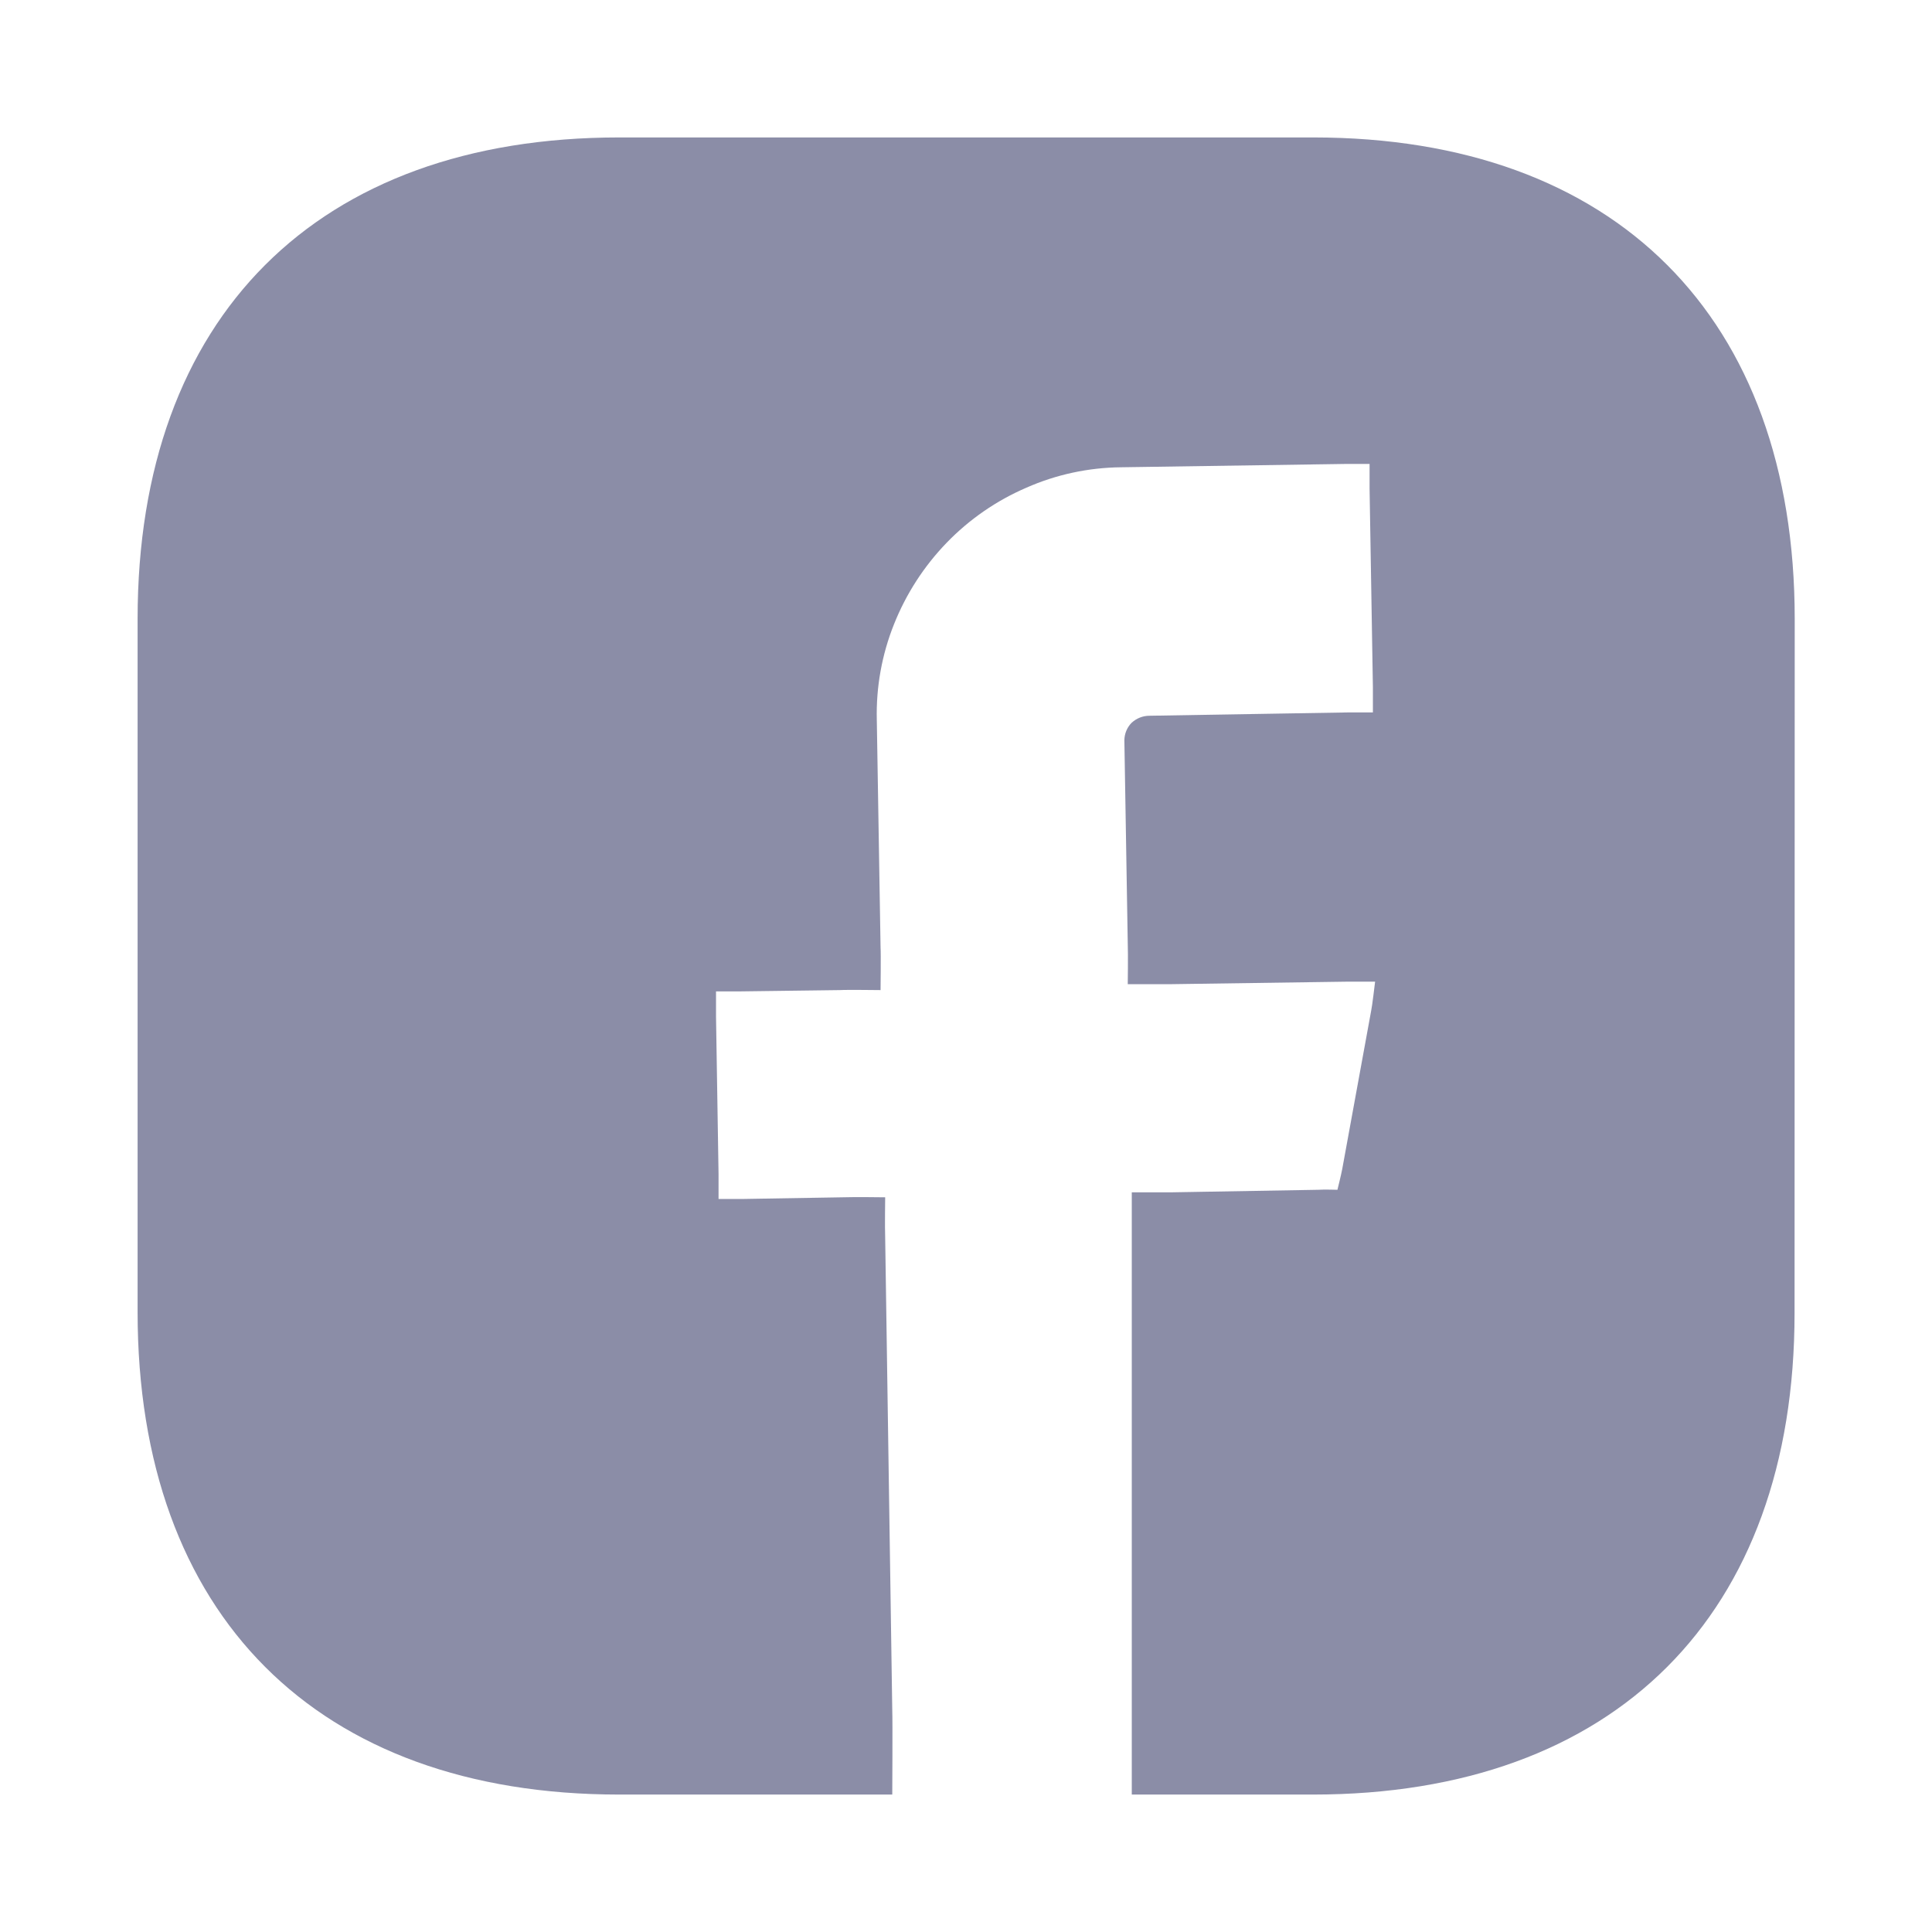 <svg width="36" height="36" viewBox="0 0 36 36" fill="none" xmlns="http://www.w3.org/2000/svg">
    <g opacity="0.8" clip-path="url(#clip0_30361_14171)">
        <path d="M33.439 24.467C33.439 30.093 30.093 33.439 24.467 33.439H21.089V22.217H21.844L24.561 22.17C24.669 22.162 24.921 22.17 24.921 22.17C24.921 22.17 24.991 21.89 25.011 21.781L25.55 18.832C25.566 18.77 25.623 18.292 25.623 18.292H25.091L21.799 18.339H21.014C21.014 18.339 21.022 17.786 21.014 17.576L20.951 13.796C20.952 13.674 20.999 13.557 21.084 13.47C21.175 13.385 21.294 13.337 21.419 13.337L25.123 13.275H25.582V12.808L25.52 9.104V8.645H25.061L20.89 8.707C20.282 8.713 19.68 8.842 19.124 9.088C18.565 9.329 18.06 9.678 17.638 10.115C17.215 10.553 16.883 11.068 16.658 11.633C16.432 12.199 16.323 12.805 16.338 13.415L16.408 17.655C16.416 17.756 16.408 18.449 16.408 18.449C16.408 18.449 15.755 18.441 15.653 18.449L13.801 18.473H13.342V18.94L13.389 21.874V22.341H13.848L15.7 22.31C15.911 22.302 16.494 22.31 16.494 22.31C16.494 22.31 16.486 22.863 16.494 23.065L16.626 31.866C16.634 32.069 16.626 33.439 16.626 33.439H11.537C5.911 33.439 2.564 30.093 2.564 24.451V11.533C2.564 5.907 5.911 2.561 11.537 2.561H24.47C30.095 2.561 33.442 5.907 33.442 11.533L33.439 24.467Z" fill="#6E7191" />
    </g>
    <defs>
        <clipPath id="clip0_30361_14171">
            <rect width="36" height="36" fill="white" />
        </clipPath>
    </defs>
</svg>